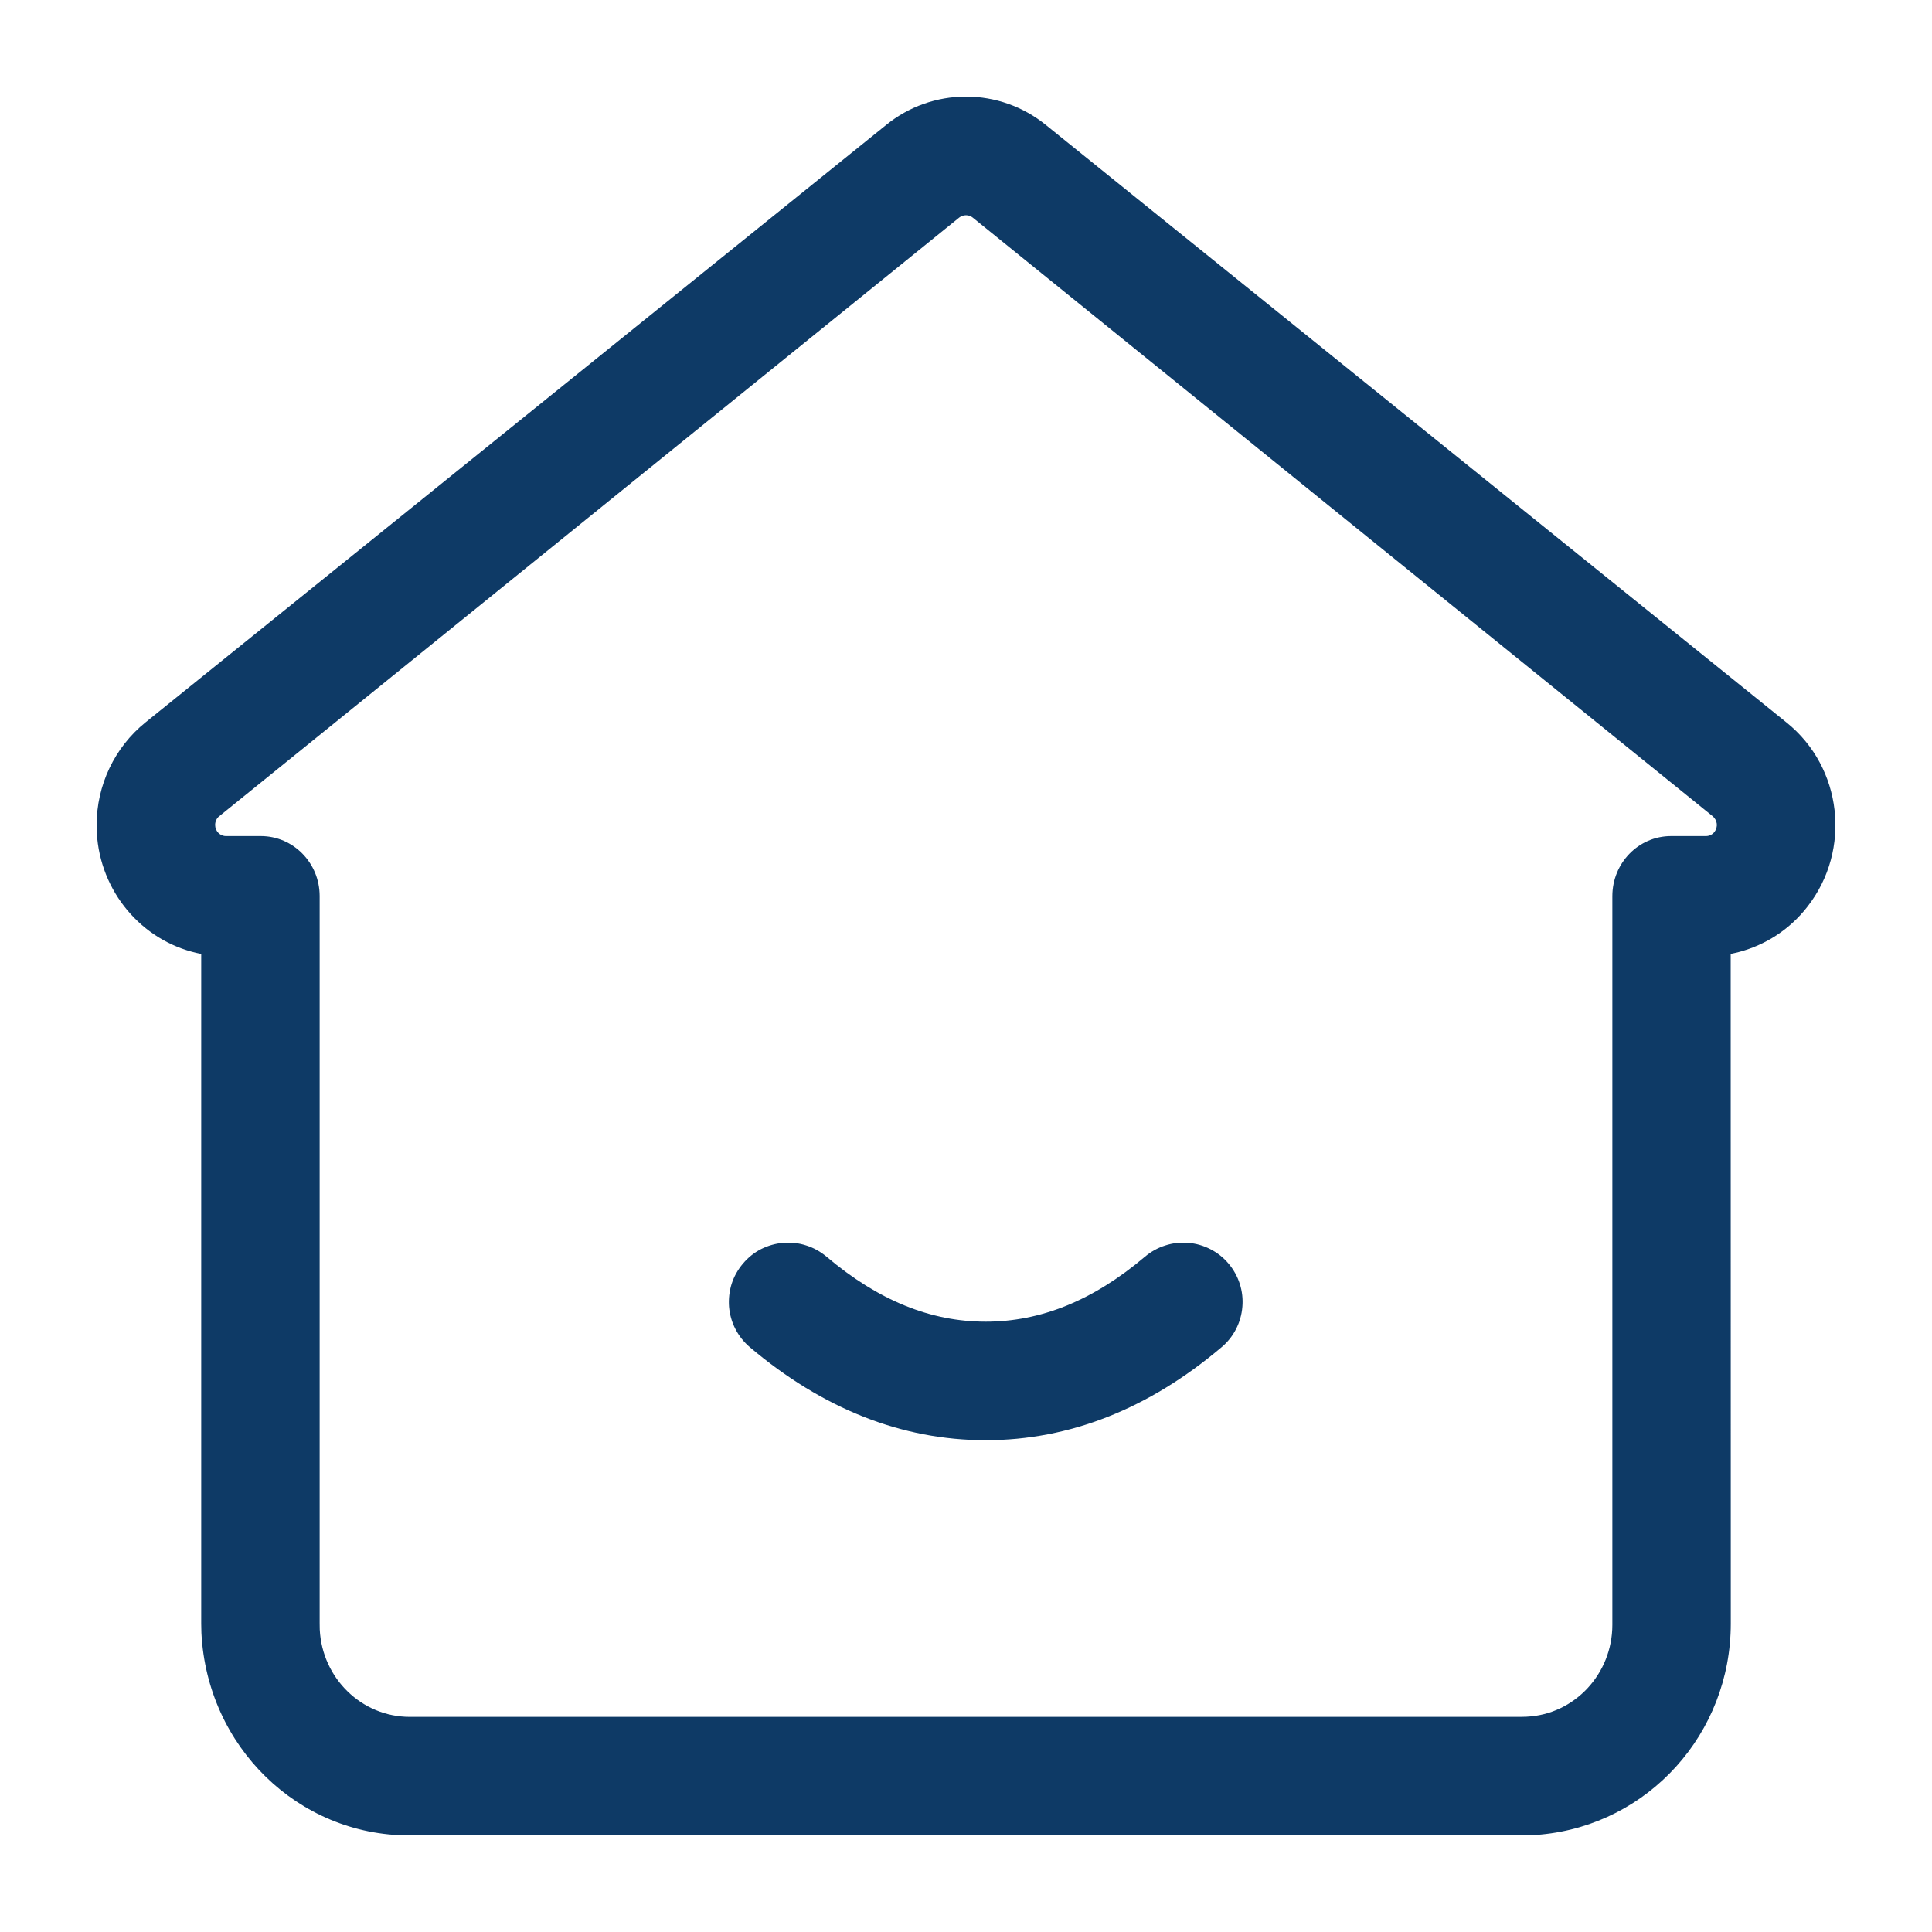 <svg width="20" height="20" viewBox="0 0 20 20" fill="none" xmlns="http://www.w3.org/2000/svg">
<g id="&#233;&#166;&#150;&#233;&#161;&#181;-&#231;&#189;&#174;&#231;&#129;&#176;">
<path id="Vector" d="M9.174 1.293C9.407 1.103 9.699 1 10 1C10.301 1 10.592 1.103 10.826 1.293L18.495 7.48C19.072 7.944 19.169 8.797 18.712 9.384C18.531 9.619 18.275 9.786 17.987 9.859L17.916 9.875L17.917 16.807C17.917 17.946 17.064 18.887 15.951 18.991L15.86 18.998L15.765 19H4.235C3.088 19 2.144 18.083 2.085 16.904L2.083 16.807L2.083 9.875L2.036 9.865C1.466 9.734 1.036 9.231 1.002 8.62L1 8.543C1 8.128 1.186 7.737 1.505 7.479L9.174 1.293ZM10.069 2.252C10.05 2.236 10.025 2.228 10 2.228C9.975 2.228 9.95 2.236 9.93 2.252L2.269 8.45C2.256 8.46 2.245 8.474 2.238 8.49C2.231 8.505 2.227 8.522 2.227 8.54C2.227 8.603 2.277 8.655 2.339 8.655H2.7C3.036 8.655 3.309 8.933 3.309 9.276V16.804L3.31 16.869C3.335 17.374 3.745 17.773 4.242 17.773H15.743L15.807 17.771C16.301 17.746 16.691 17.327 16.691 16.82V9.277C16.691 8.933 16.963 8.655 17.299 8.655H17.66C17.695 8.655 17.727 8.639 17.748 8.612C17.767 8.587 17.775 8.557 17.772 8.527C17.768 8.497 17.753 8.469 17.73 8.45L10.069 2.252ZM12.718 13.081C12.823 13.205 12.875 13.366 12.861 13.528C12.848 13.69 12.771 13.841 12.646 13.946C11.896 14.581 11.076 14.909 10.204 14.909C9.333 14.909 8.513 14.581 7.762 13.946C7.701 13.894 7.65 13.83 7.613 13.758C7.576 13.687 7.554 13.608 7.547 13.528C7.541 13.448 7.55 13.367 7.574 13.29C7.599 13.213 7.639 13.142 7.691 13.081C7.743 13.019 7.806 12.968 7.878 12.931C7.95 12.895 8.028 12.872 8.108 12.866C8.189 12.859 8.27 12.868 8.346 12.893C8.423 12.917 8.494 12.957 8.556 13.009C9.093 13.464 9.637 13.682 10.204 13.682C10.772 13.682 11.316 13.464 11.853 13.009C11.915 12.957 11.986 12.917 12.063 12.893C12.139 12.868 12.22 12.859 12.301 12.866C12.381 12.872 12.459 12.895 12.531 12.932C12.603 12.969 12.666 13.019 12.718 13.081Z" fill="#0E3A66"/>
</g>
</svg>
